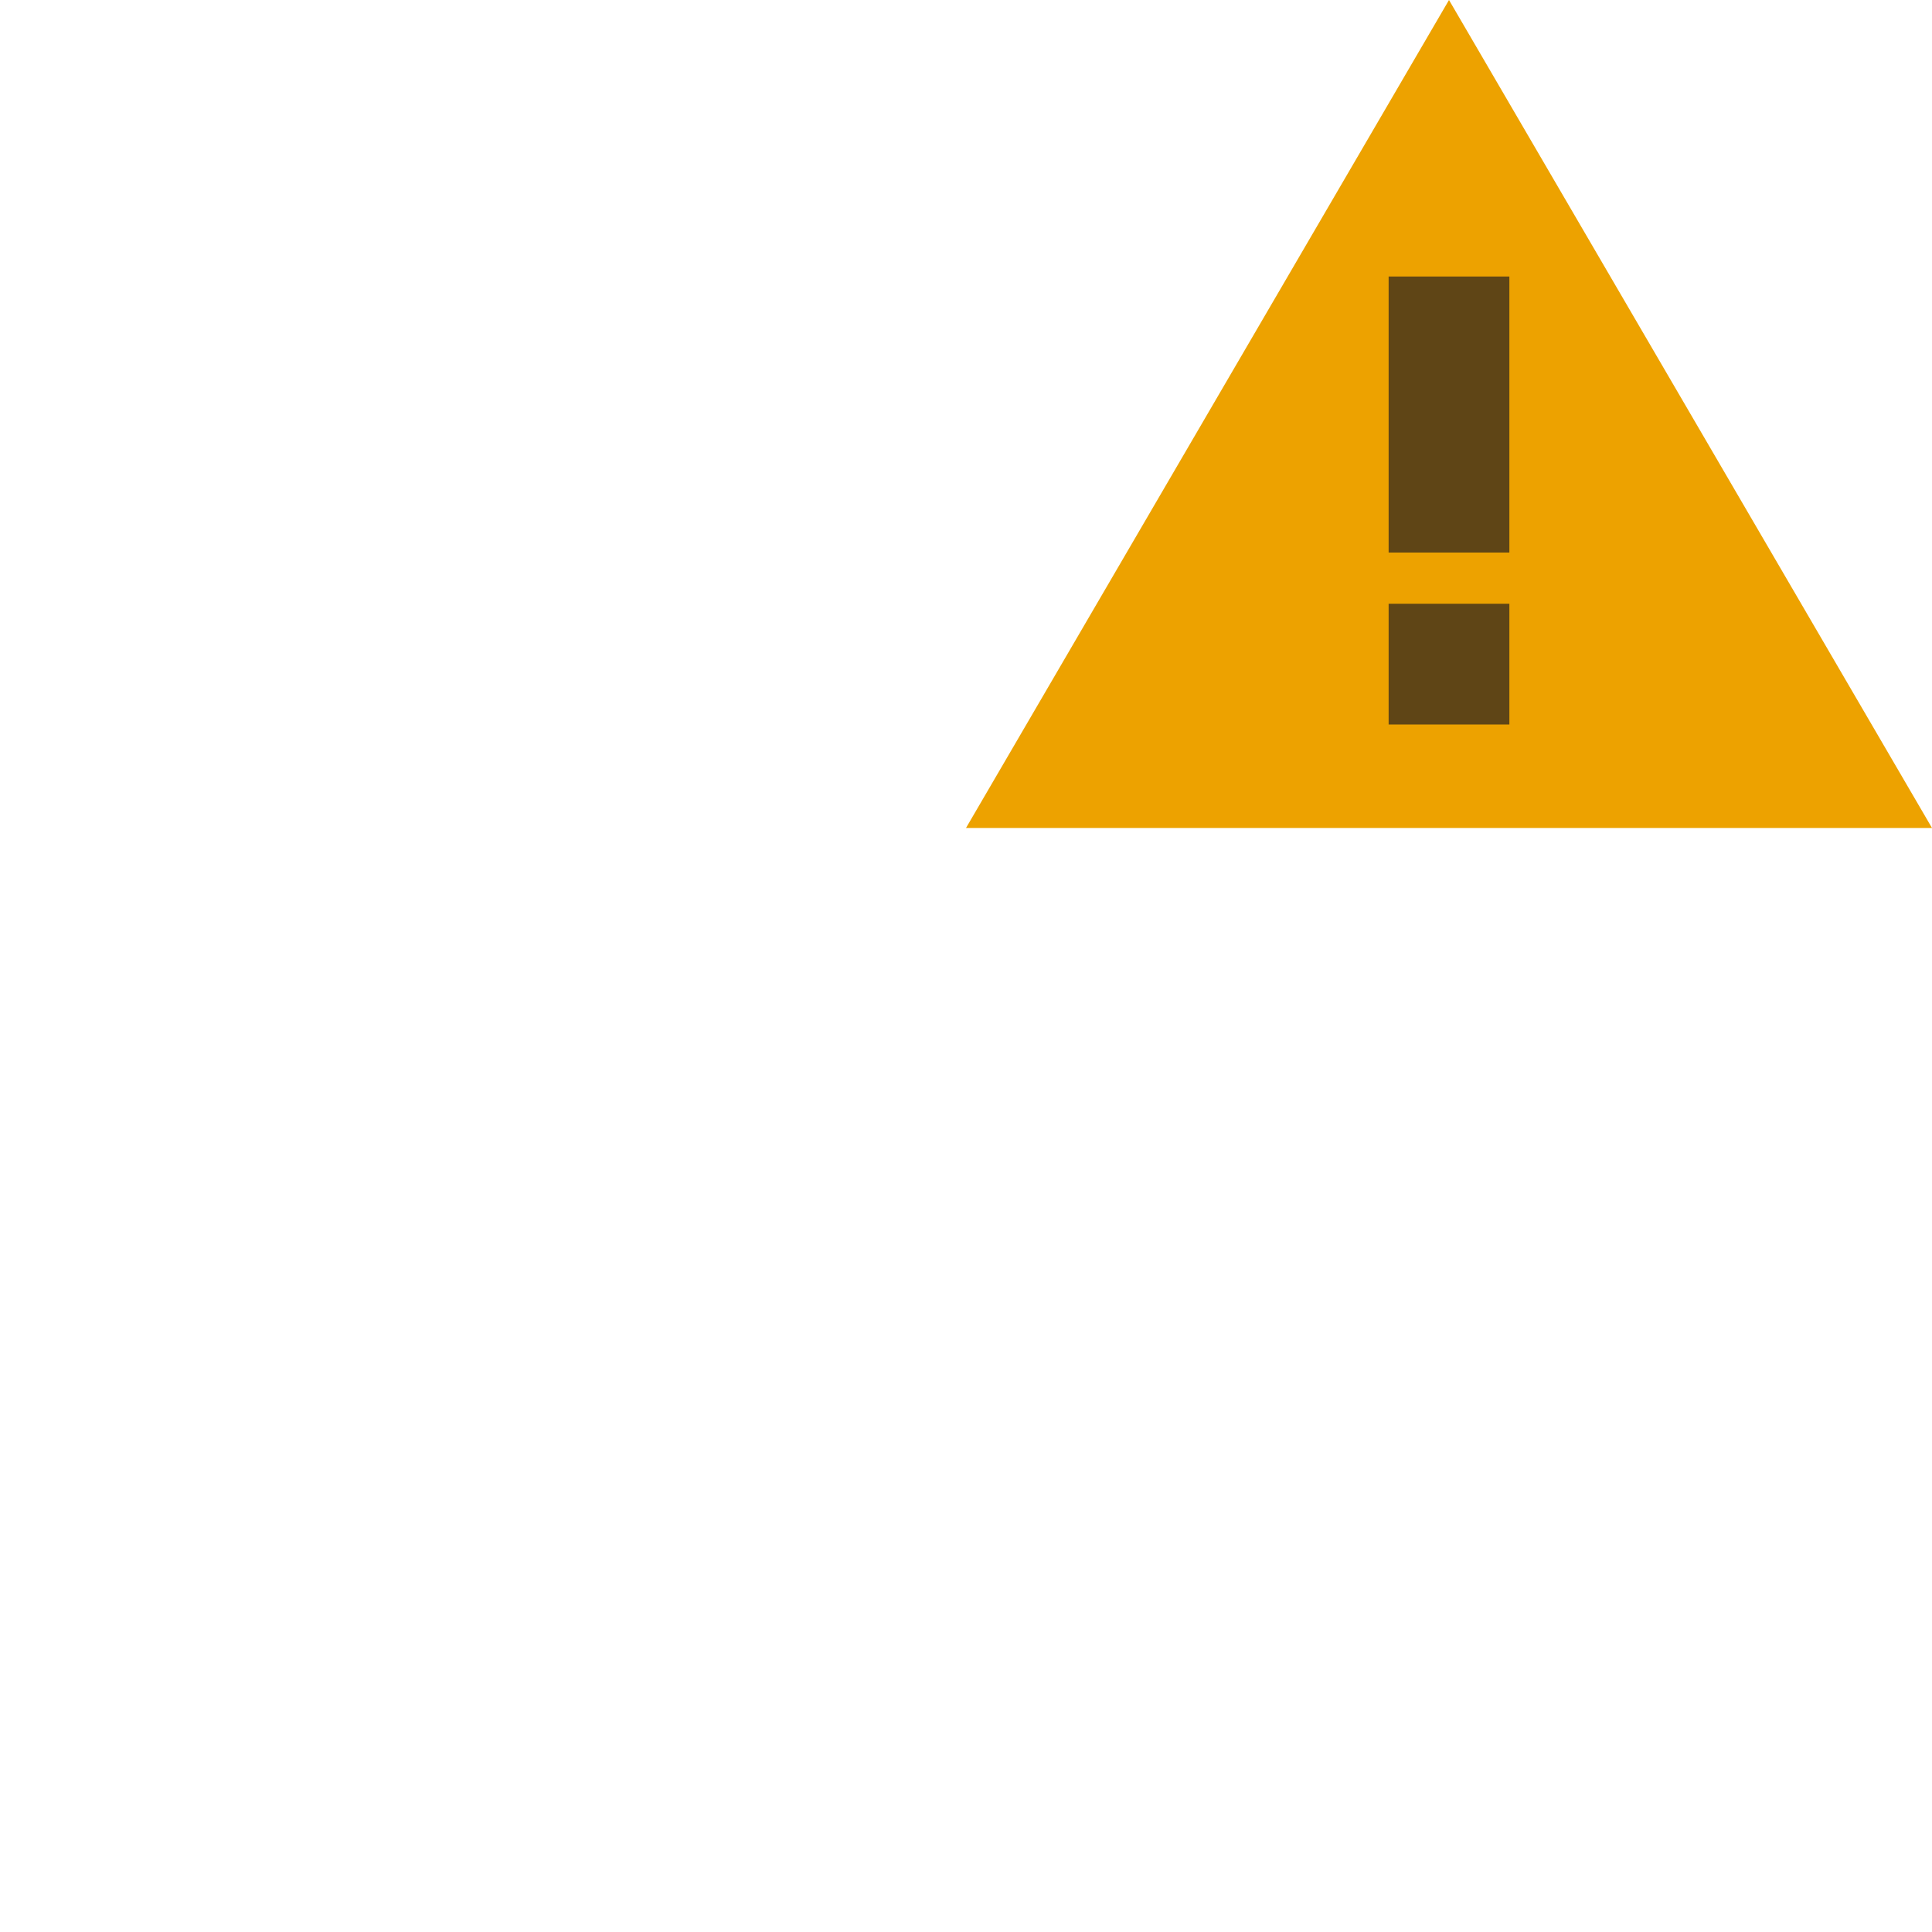 <svg xmlns="http://www.w3.org/2000/svg" width="16" height="16" viewBox="0 0 16 16">
  <g fill="none" fill-rule="evenodd">
    <polygon fill="#EDA200" points="12 0 16 6.857 8 6.857"/>
    <polygon fill="#231F20" fill-opacity=".7" points="12.5 6 11.5 6 11.5 5 12.5 5"/>
    <polygon fill="#231F20" fill-opacity=".7" points="12.5 4.576 11.5 4.576 11.5 2.29 12.5 2.29"/>
  </g>
</svg>
